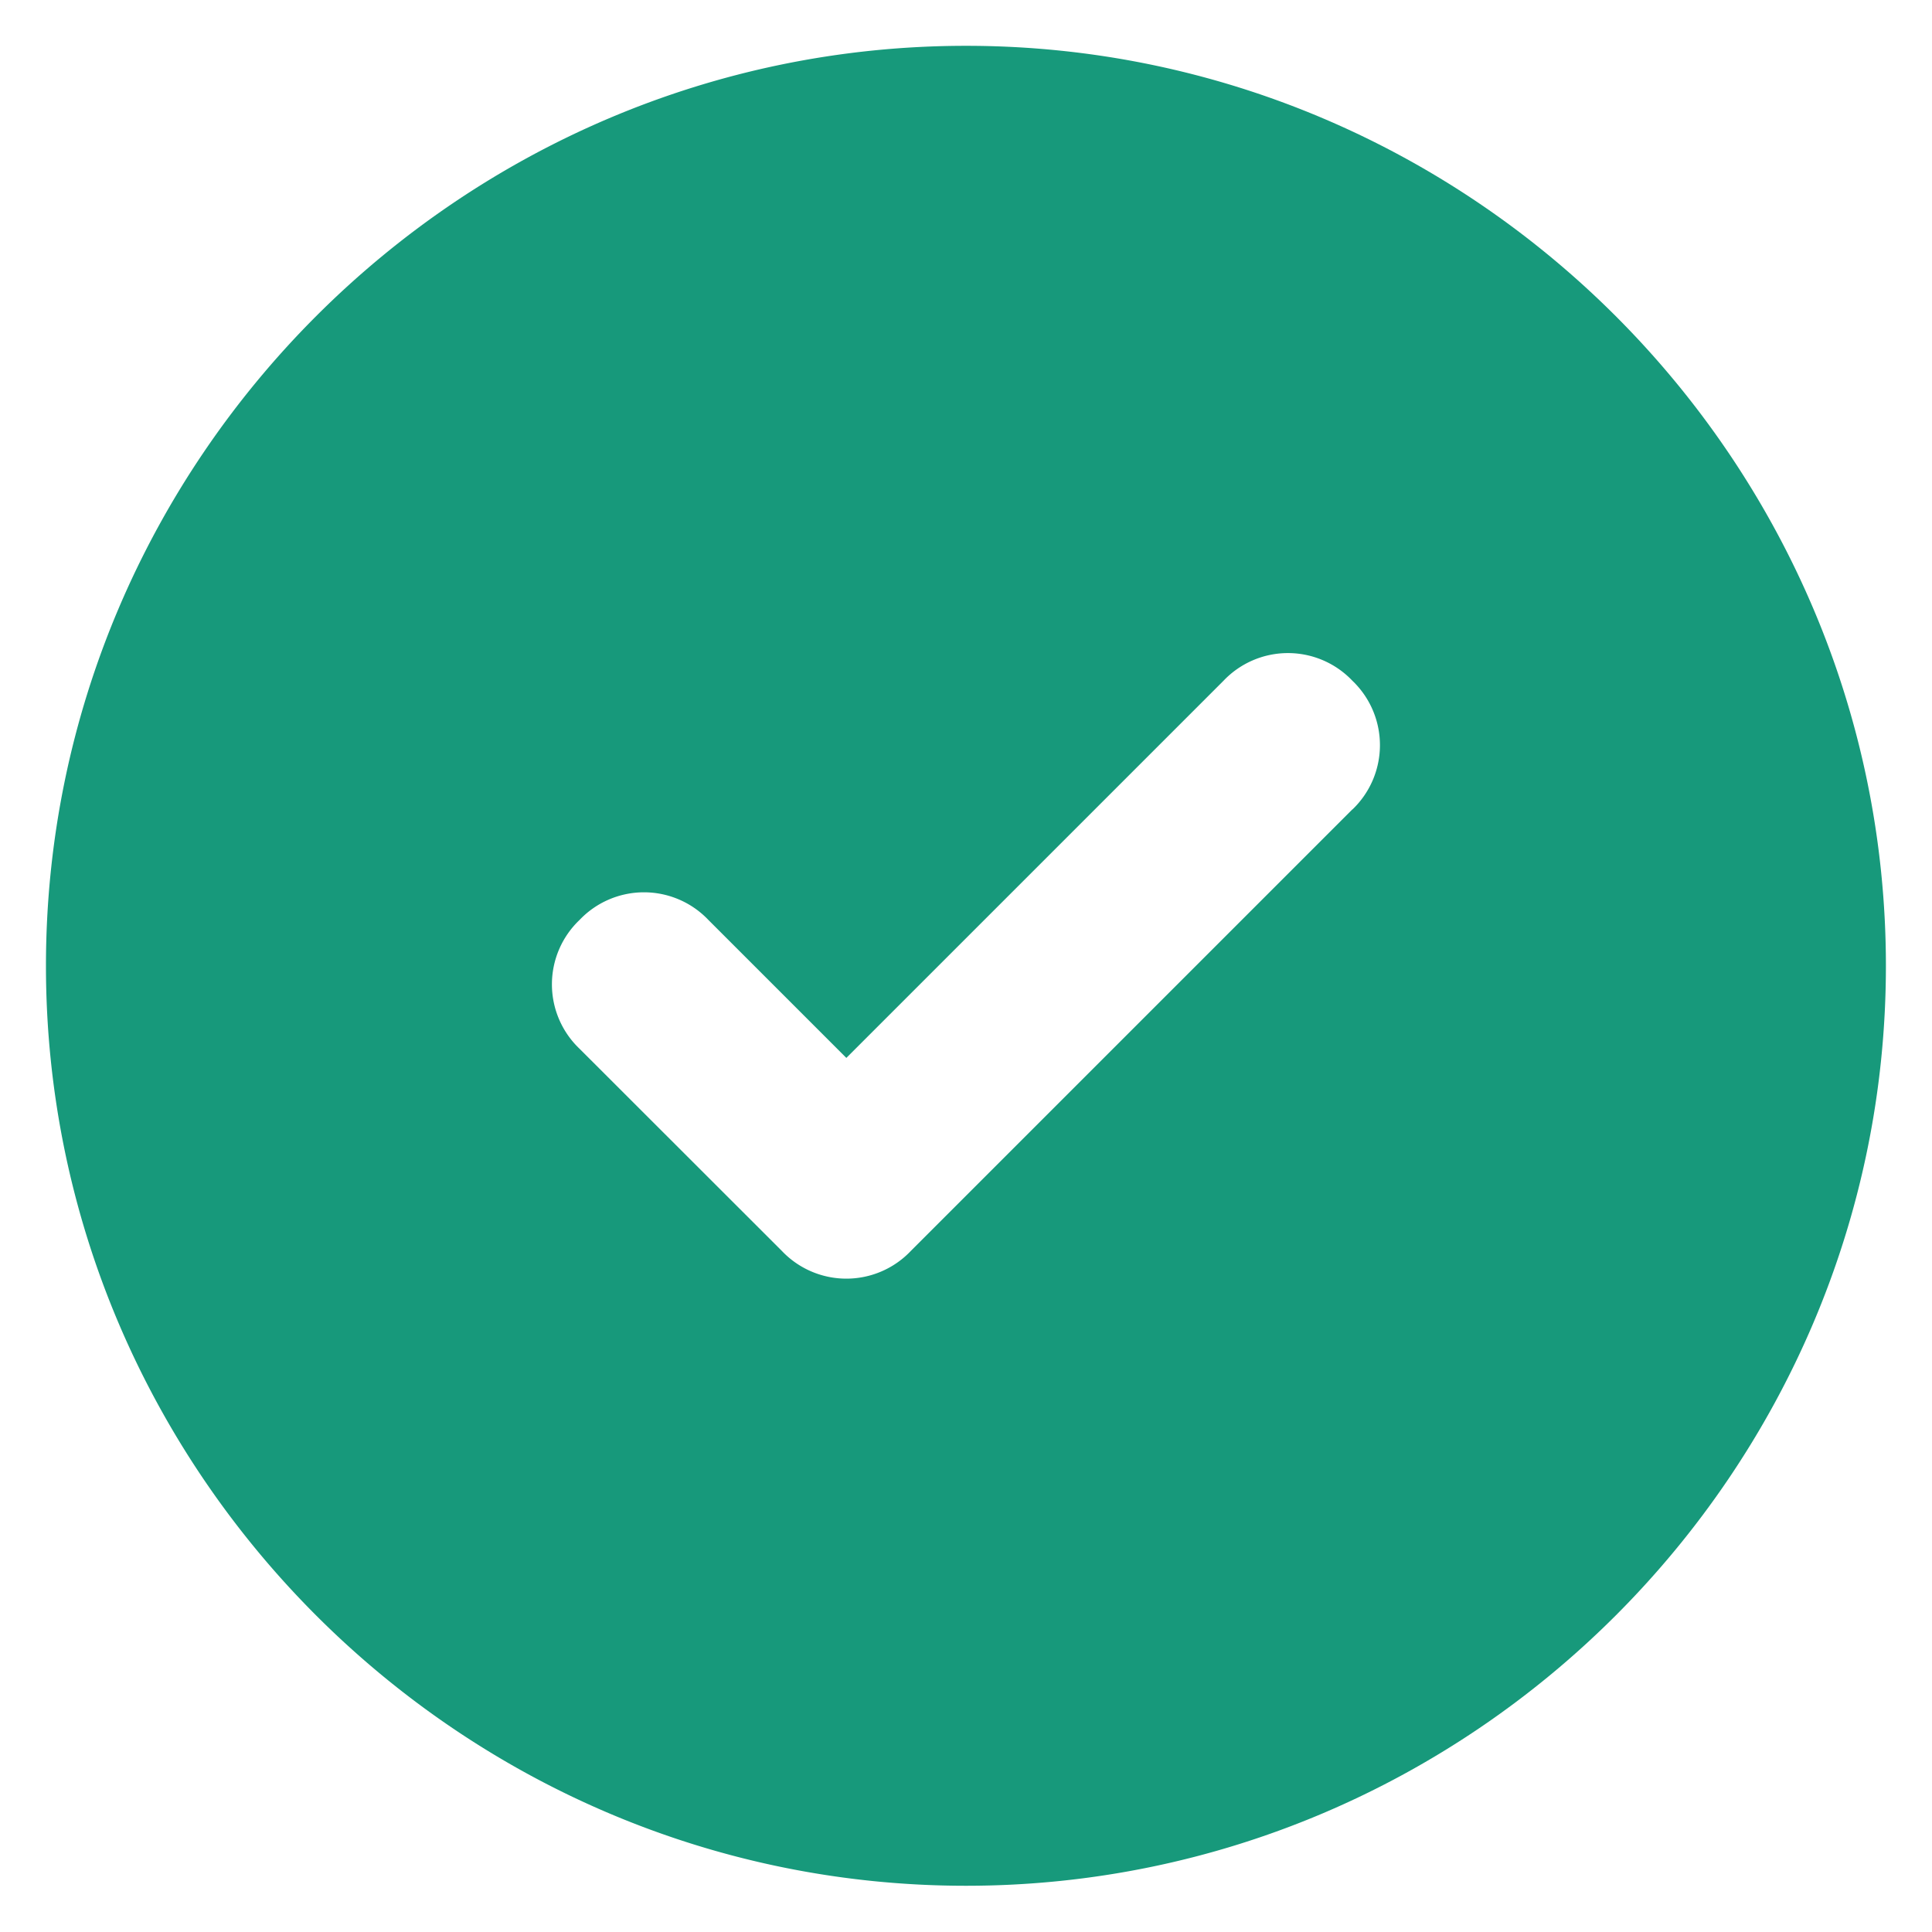 <svg width="14" height="14" fill="none" xmlns="http://www.w3.org/2000/svg"><path d="M7 .332c-3.667 0-6.667 3-6.667 6.667 0 3.666 3 6.666 6.667 6.666 3.666 0 6.666-3 6.666-6.666 0-3.667-3-6.667-6.666-6.667Zm2.8 5.533-3.2 3.2a.644.644 0 0 1-.934 0L4.2 7.6a.644.644 0 0 1 0-.934.644.644 0 0 1 .933 0l1 1 2.733-2.733a.644.644 0 0 1 .934 0 .645.645 0 0 1 0 .933Z" fill="#17997B"/></svg>